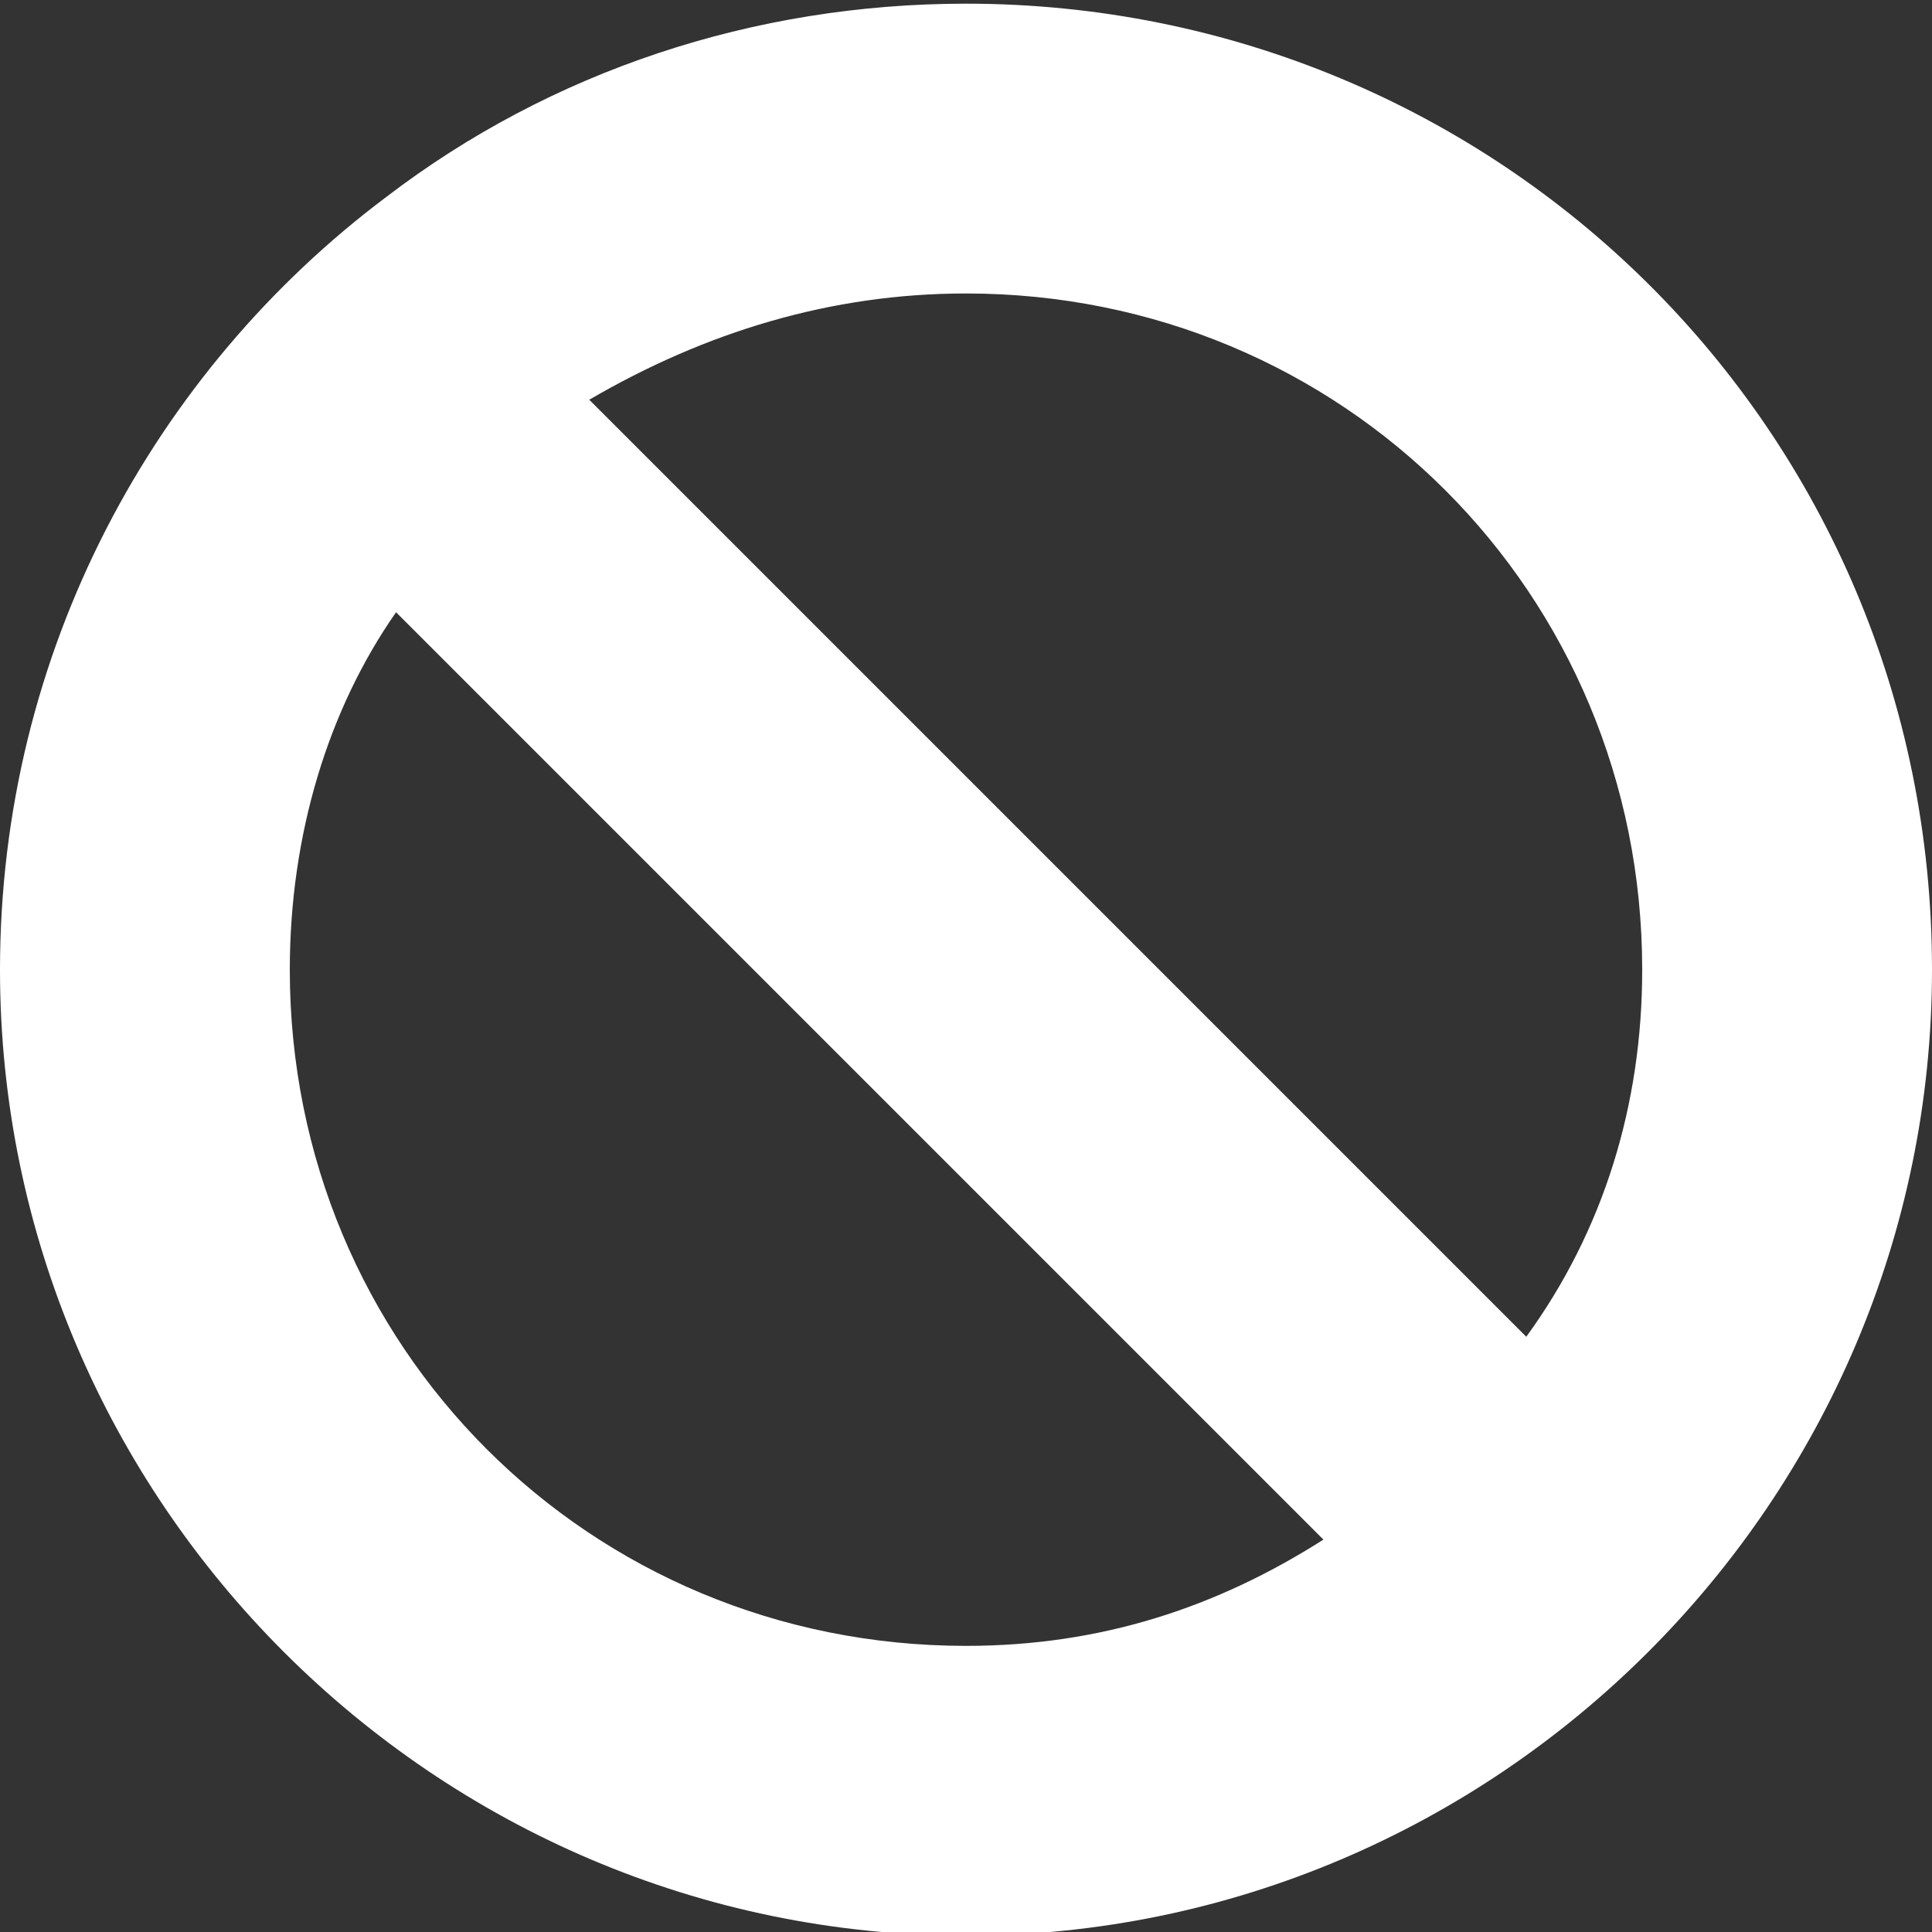 <?xml version="1.0" encoding="utf-8"?>
<!-- Generator: Adobe Illustrator 18.0.0, SVG Export Plug-In . SVG Version: 6.00 Build 0)  -->
<!DOCTYPE svg PUBLIC "-//W3C//DTD SVG 1.1//EN" "http://www.w3.org/Graphics/SVG/1.1/DTD/svg11.dtd">
<svg version="1.1"
	 id="Layer_1" xmlns:rdf="http://www.w3.org/1999/02/22-rdf-syntax-ns#" xmlns:dc="http://purl.org/dc/elements/1.1/" xmlns:cc="http://creativecommons.org/ns#" xmlns:inkscape="http://www.inkscape.org/namespaces/inkscape" xmlns:svg="http://www.w3.org/2000/svg" xmlns:sodipodi="http://sodipodi.sourceforge.net/DTD/sodipodi-0.dtd"
	 xmlns="http://www.w3.org/2000/svg" xmlns:xlink="http://www.w3.org/1999/xlink" x="0px" y="0px" width="20px" height="20px"
	 viewBox="630 310 20 20" enable-background="new 630 310 20 20" xml:space="preserve">
<rect x="630" y="310" width="20" height="20" fill="#333333" stroke="none"/>
<g transform="translate(0,-952.362)">
	<path fill="#FFFFFF" d="M640,1262.4c-2.2,0-4.3,0.7-6,2c-2.4,1.8-4,4.7-4,8c0,5.5,4.5,10,10,10c5.5,0,10-4.5,10-10
		C650,1266.8,645.5,1262.4,640,1262.4z M640,1265.4c3.9,0,7,3.1,7,7c0,1.4-0.4,2.7-1.2,3.8l-9.7-9.7
		C637.3,1265.8,638.6,1265.4,640,1265.4L640,1265.4z M634.1,1268.7l9.6,9.6c-1.1,0.7-2.3,1.1-3.7,1.1c-3.9,0-7-3.1-7-7
		C633,1271,633.4,1269.7,634.1,1268.7L634.1,1268.7z"/>
</g>
</svg>
